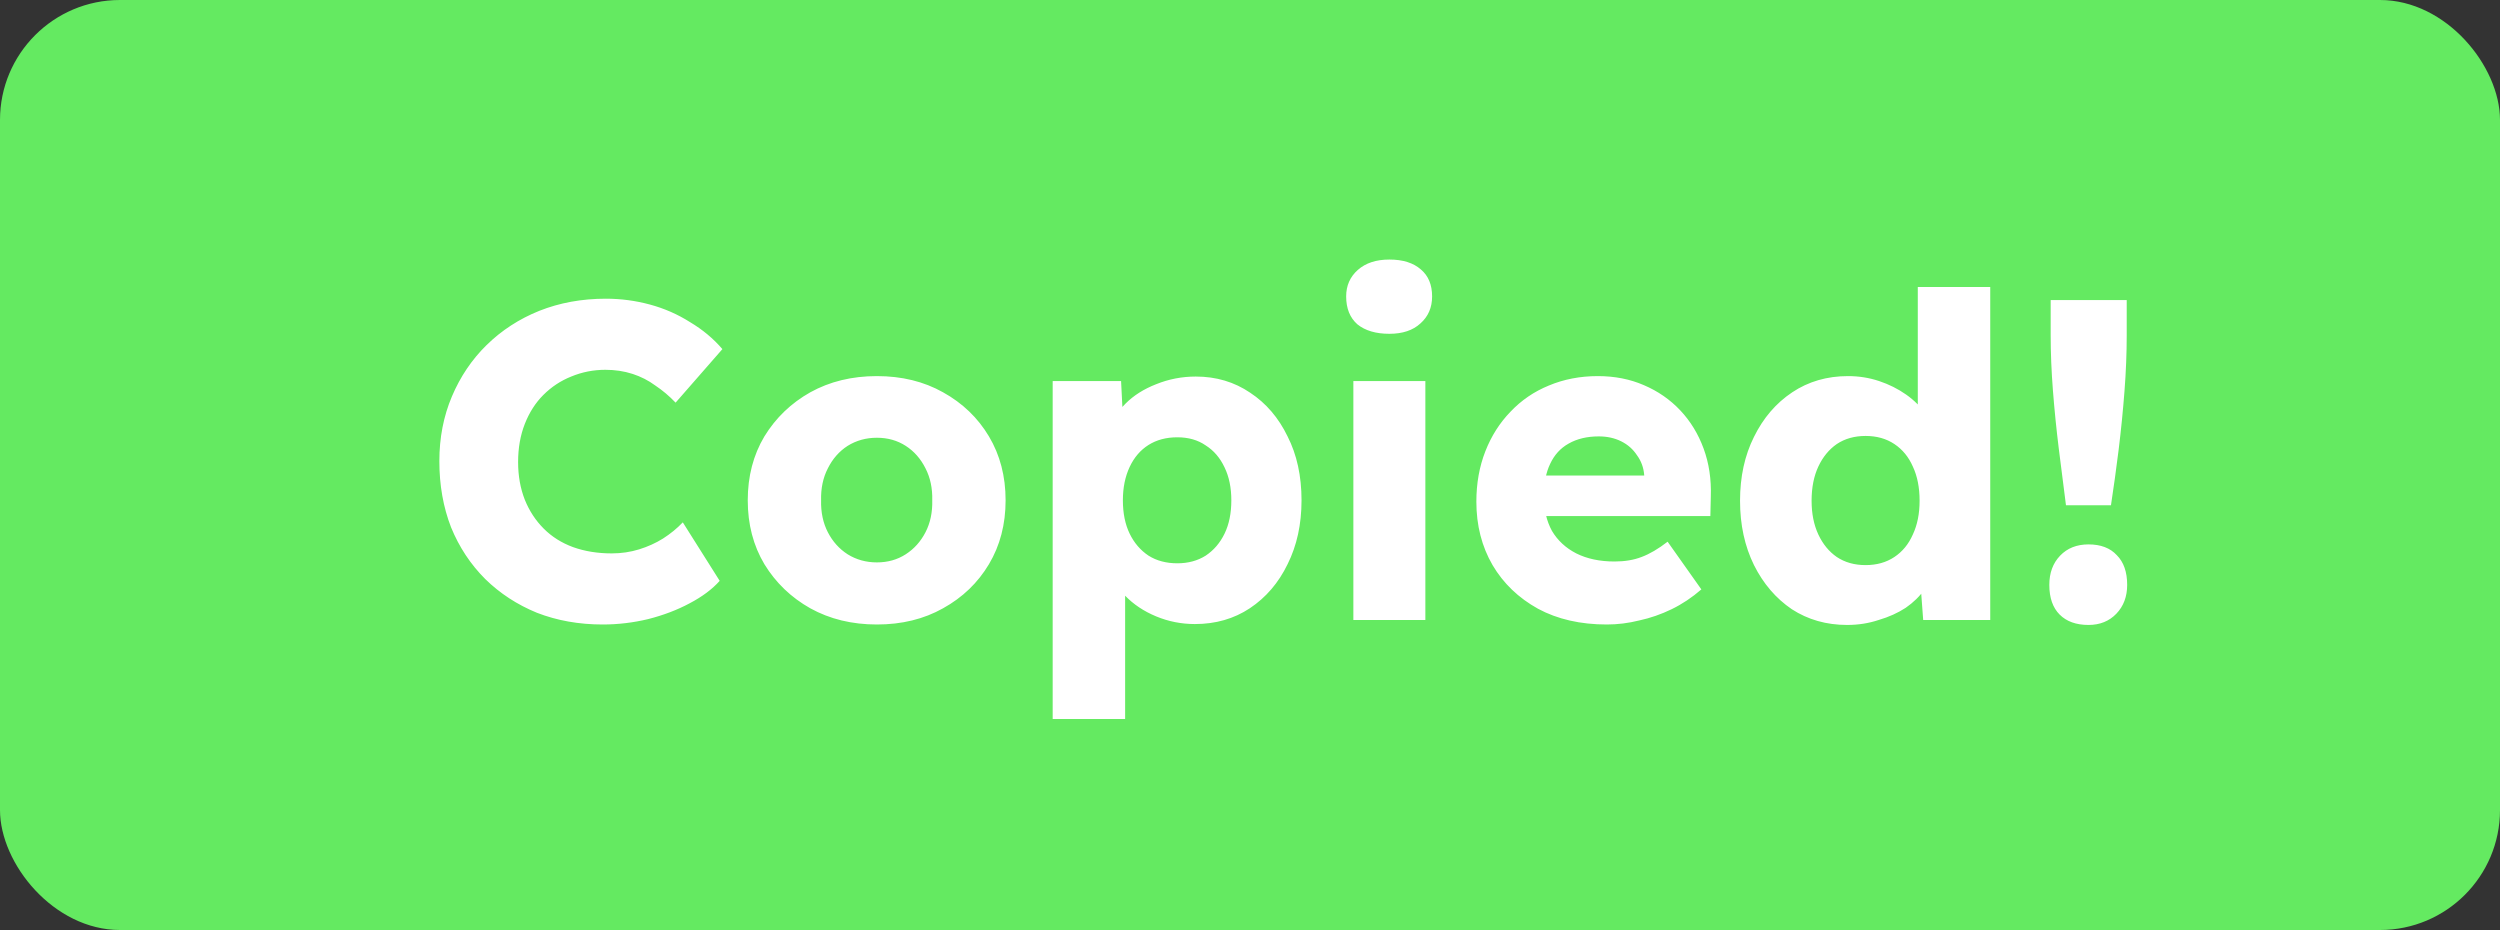 <svg width="250" height="93" viewBox="0 0 250 93" fill="none" xmlns="http://www.w3.org/2000/svg">
<rect x="0" y="0" width="250" height="93" fill="#333333" stroke="none"/>
<rect width="250" height="93" rx="12" fill="#64EA61"/>
<path d="M60.27 62.45C57.9 62.45 55.71 62.06 53.7 61.28C51.72 60.47 49.995 59.345 48.525 57.905C47.055 56.435 45.915 54.71 45.105 52.73C44.325 50.72 43.935 48.515 43.935 46.115C43.935 43.775 44.355 41.615 45.195 39.635C46.035 37.655 47.19 35.945 48.66 34.505C50.16 33.035 51.915 31.895 53.925 31.085C55.965 30.275 58.185 29.87 60.585 29.87C62.085 29.87 63.555 30.065 64.995 30.455C66.435 30.845 67.77 31.43 69 32.21C70.26 32.96 71.34 33.86 72.24 34.91L67.56 40.265C66.93 39.605 66.255 39.035 65.535 38.555C64.845 38.045 64.08 37.655 63.24 37.385C62.4 37.115 61.5 36.98 60.54 36.98C59.34 36.98 58.2 37.205 57.12 37.655C56.07 38.075 55.14 38.69 54.33 39.5C53.55 40.28 52.935 41.24 52.485 42.38C52.035 43.52 51.81 44.795 51.81 46.205C51.81 47.585 52.035 48.845 52.485 49.985C52.935 51.095 53.565 52.055 54.375 52.865C55.185 53.675 56.16 54.29 57.3 54.71C58.47 55.13 59.76 55.34 61.17 55.34C62.13 55.34 63.045 55.205 63.915 54.935C64.785 54.665 65.58 54.305 66.3 53.855C67.05 53.375 67.71 52.835 68.28 52.235L71.97 58.085C71.22 58.925 70.215 59.675 68.955 60.335C67.725 60.995 66.345 61.52 64.815 61.91C63.315 62.27 61.8 62.45 60.27 62.45ZM87.69 62.45C85.2 62.45 82.98 61.91 81.03 60.83C79.11 59.75 77.58 58.28 76.44 56.42C75.33 54.56 74.775 52.43 74.775 50.03C74.775 47.63 75.33 45.5 76.44 43.64C77.58 41.78 79.11 40.31 81.03 39.23C82.98 38.15 85.2 37.61 87.69 37.61C90.18 37.61 92.385 38.15 94.305 39.23C96.255 40.31 97.785 41.78 98.895 43.64C100.005 45.5 100.56 47.63 100.56 50.03C100.56 52.43 100.005 54.56 98.895 56.42C97.785 58.28 96.255 59.75 94.305 60.83C92.385 61.91 90.18 62.45 87.69 62.45ZM87.69 56.24C88.77 56.24 89.73 55.97 90.57 55.43C91.41 54.89 92.07 54.155 92.55 53.225C93.03 52.295 93.255 51.23 93.225 50.03C93.255 48.83 93.03 47.765 92.55 46.835C92.07 45.875 91.41 45.125 90.57 44.585C89.73 44.045 88.77 43.775 87.69 43.775C86.61 43.775 85.635 44.045 84.765 44.585C83.925 45.125 83.265 45.875 82.785 46.835C82.305 47.765 82.08 48.83 82.11 50.03C82.08 51.23 82.305 52.295 82.785 53.225C83.265 54.155 83.925 54.89 84.765 55.43C85.635 55.97 86.61 56.24 87.69 56.24ZM105.268 71.9V38.105H112.108L112.378 43.46L111.028 43.055C111.238 42.065 111.748 41.165 112.558 40.355C113.368 39.545 114.388 38.9 115.618 38.42C116.878 37.91 118.198 37.655 119.578 37.655C121.618 37.655 123.433 38.195 125.023 39.275C126.613 40.325 127.858 41.78 128.758 43.64C129.688 45.47 130.153 47.6 130.153 50.03C130.153 52.43 129.688 54.56 128.758 56.42C127.858 58.28 126.598 59.75 124.978 60.83C123.388 61.88 121.558 62.405 119.488 62.405C118.138 62.405 116.848 62.15 115.618 61.64C114.388 61.13 113.353 60.44 112.513 59.57C111.673 58.7 111.118 57.755 110.848 56.735L112.513 56.105V71.9H105.268ZM117.733 56.33C118.813 56.33 119.758 56.075 120.568 55.565C121.378 55.025 122.008 54.29 122.458 53.36C122.908 52.43 123.133 51.32 123.133 50.03C123.133 48.77 122.908 47.675 122.458 46.745C122.008 45.785 121.378 45.05 120.568 44.54C119.788 44 118.843 43.73 117.733 43.73C116.623 43.73 115.663 43.985 114.853 44.495C114.043 45.005 113.413 45.74 112.963 46.7C112.513 47.66 112.288 48.77 112.288 50.03C112.288 51.32 112.513 52.43 112.963 53.36C113.413 54.29 114.043 55.025 114.853 55.565C115.663 56.075 116.623 56.33 117.733 56.33ZM135.336 62V38.105H142.536V62H135.336ZM138.936 33.38C137.586 33.38 136.521 33.065 135.741 32.435C134.991 31.775 134.616 30.845 134.616 29.645C134.616 28.565 135.006 27.68 135.786 26.99C136.566 26.3 137.616 25.955 138.936 25.955C140.286 25.955 141.336 26.285 142.086 26.945C142.836 27.575 143.211 28.475 143.211 29.645C143.211 30.755 142.821 31.655 142.041 32.345C141.291 33.035 140.256 33.38 138.936 33.38ZM160.686 62.45C158.046 62.45 155.751 61.925 153.801 60.875C151.851 59.795 150.336 58.34 149.256 56.51C148.176 54.65 147.636 52.535 147.636 50.165C147.636 48.335 147.936 46.655 148.536 45.125C149.136 43.595 149.976 42.275 151.056 41.165C152.136 40.025 153.411 39.155 154.881 38.555C156.381 37.925 158.016 37.61 159.786 37.61C161.466 37.61 162.996 37.91 164.376 38.51C165.786 39.11 167.001 39.95 168.021 41.03C169.041 42.11 169.821 43.385 170.361 44.855C170.901 46.325 171.141 47.93 171.081 49.67L171.036 51.605H152.001L150.966 47.555H165.186L164.421 48.41V47.51C164.361 46.76 164.121 46.1 163.701 45.53C163.311 44.93 162.786 44.465 162.126 44.135C161.466 43.805 160.716 43.64 159.876 43.64C158.706 43.64 157.701 43.88 156.861 44.36C156.051 44.81 155.436 45.485 155.016 46.385C154.596 47.255 154.386 48.335 154.386 49.625C154.386 50.945 154.656 52.1 155.196 53.09C155.766 54.05 156.576 54.8 157.626 55.34C158.706 55.88 159.981 56.15 161.451 56.15C162.471 56.15 163.371 56 164.151 55.7C164.961 55.4 165.831 54.89 166.761 54.17L170.136 58.94C169.206 59.75 168.216 60.41 167.166 60.92C166.116 61.43 165.036 61.805 163.926 62.045C162.846 62.315 161.766 62.45 160.686 62.45ZM184.714 62.495C182.644 62.495 180.799 61.97 179.179 60.92C177.589 59.84 176.329 58.37 175.399 56.51C174.469 54.62 174.004 52.475 174.004 50.075C174.004 47.675 174.469 45.545 175.399 43.685C176.329 41.795 177.604 40.31 179.224 39.23C180.844 38.15 182.704 37.61 184.804 37.61C185.884 37.61 186.919 37.775 187.909 38.105C188.899 38.435 189.799 38.885 190.609 39.455C191.419 40.025 192.079 40.685 192.589 41.435C193.099 42.155 193.399 42.905 193.489 43.685L191.779 44.09V28.7H199.024V62H192.319L191.914 56.555L193.354 56.78C193.264 57.53 192.964 58.25 192.454 58.94C191.974 59.63 191.344 60.245 190.564 60.785C189.784 61.295 188.884 61.7 187.864 62C186.874 62.33 185.824 62.495 184.714 62.495ZM186.559 56.51C187.669 56.51 188.629 56.24 189.439 55.7C190.249 55.16 190.864 54.41 191.284 53.45C191.734 52.49 191.959 51.365 191.959 50.075C191.959 48.755 191.734 47.615 191.284 46.655C190.864 45.695 190.249 44.945 189.439 44.405C188.629 43.865 187.669 43.595 186.559 43.595C185.449 43.595 184.489 43.865 183.679 44.405C182.899 44.945 182.284 45.695 181.834 46.655C181.384 47.615 181.159 48.755 181.159 50.075C181.159 51.365 181.384 52.49 181.834 53.45C182.284 54.41 182.899 55.16 183.679 55.7C184.489 56.24 185.449 56.51 186.559 56.51ZM206.597 50.525C206.357 48.695 206.117 46.805 205.877 44.855C205.637 42.905 205.442 40.97 205.292 39.05C205.142 37.13 205.067 35.285 205.067 33.515V30.005H212.672V33.515C212.672 35.315 212.597 37.19 212.447 39.14C212.297 41.09 212.102 43.04 211.862 44.99C211.622 46.91 211.367 48.755 211.097 50.525H206.597ZM208.847 62.495C207.617 62.495 206.657 62.15 205.967 61.46C205.277 60.77 204.932 59.78 204.932 58.49C204.932 57.29 205.292 56.315 206.012 55.565C206.732 54.815 207.677 54.44 208.847 54.44C210.077 54.44 211.022 54.8 211.682 55.52C212.372 56.21 212.717 57.2 212.717 58.49C212.717 59.66 212.357 60.62 211.637 61.37C210.917 62.12 209.987 62.495 208.847 62.495Z" fill="white"/>
</svg>
